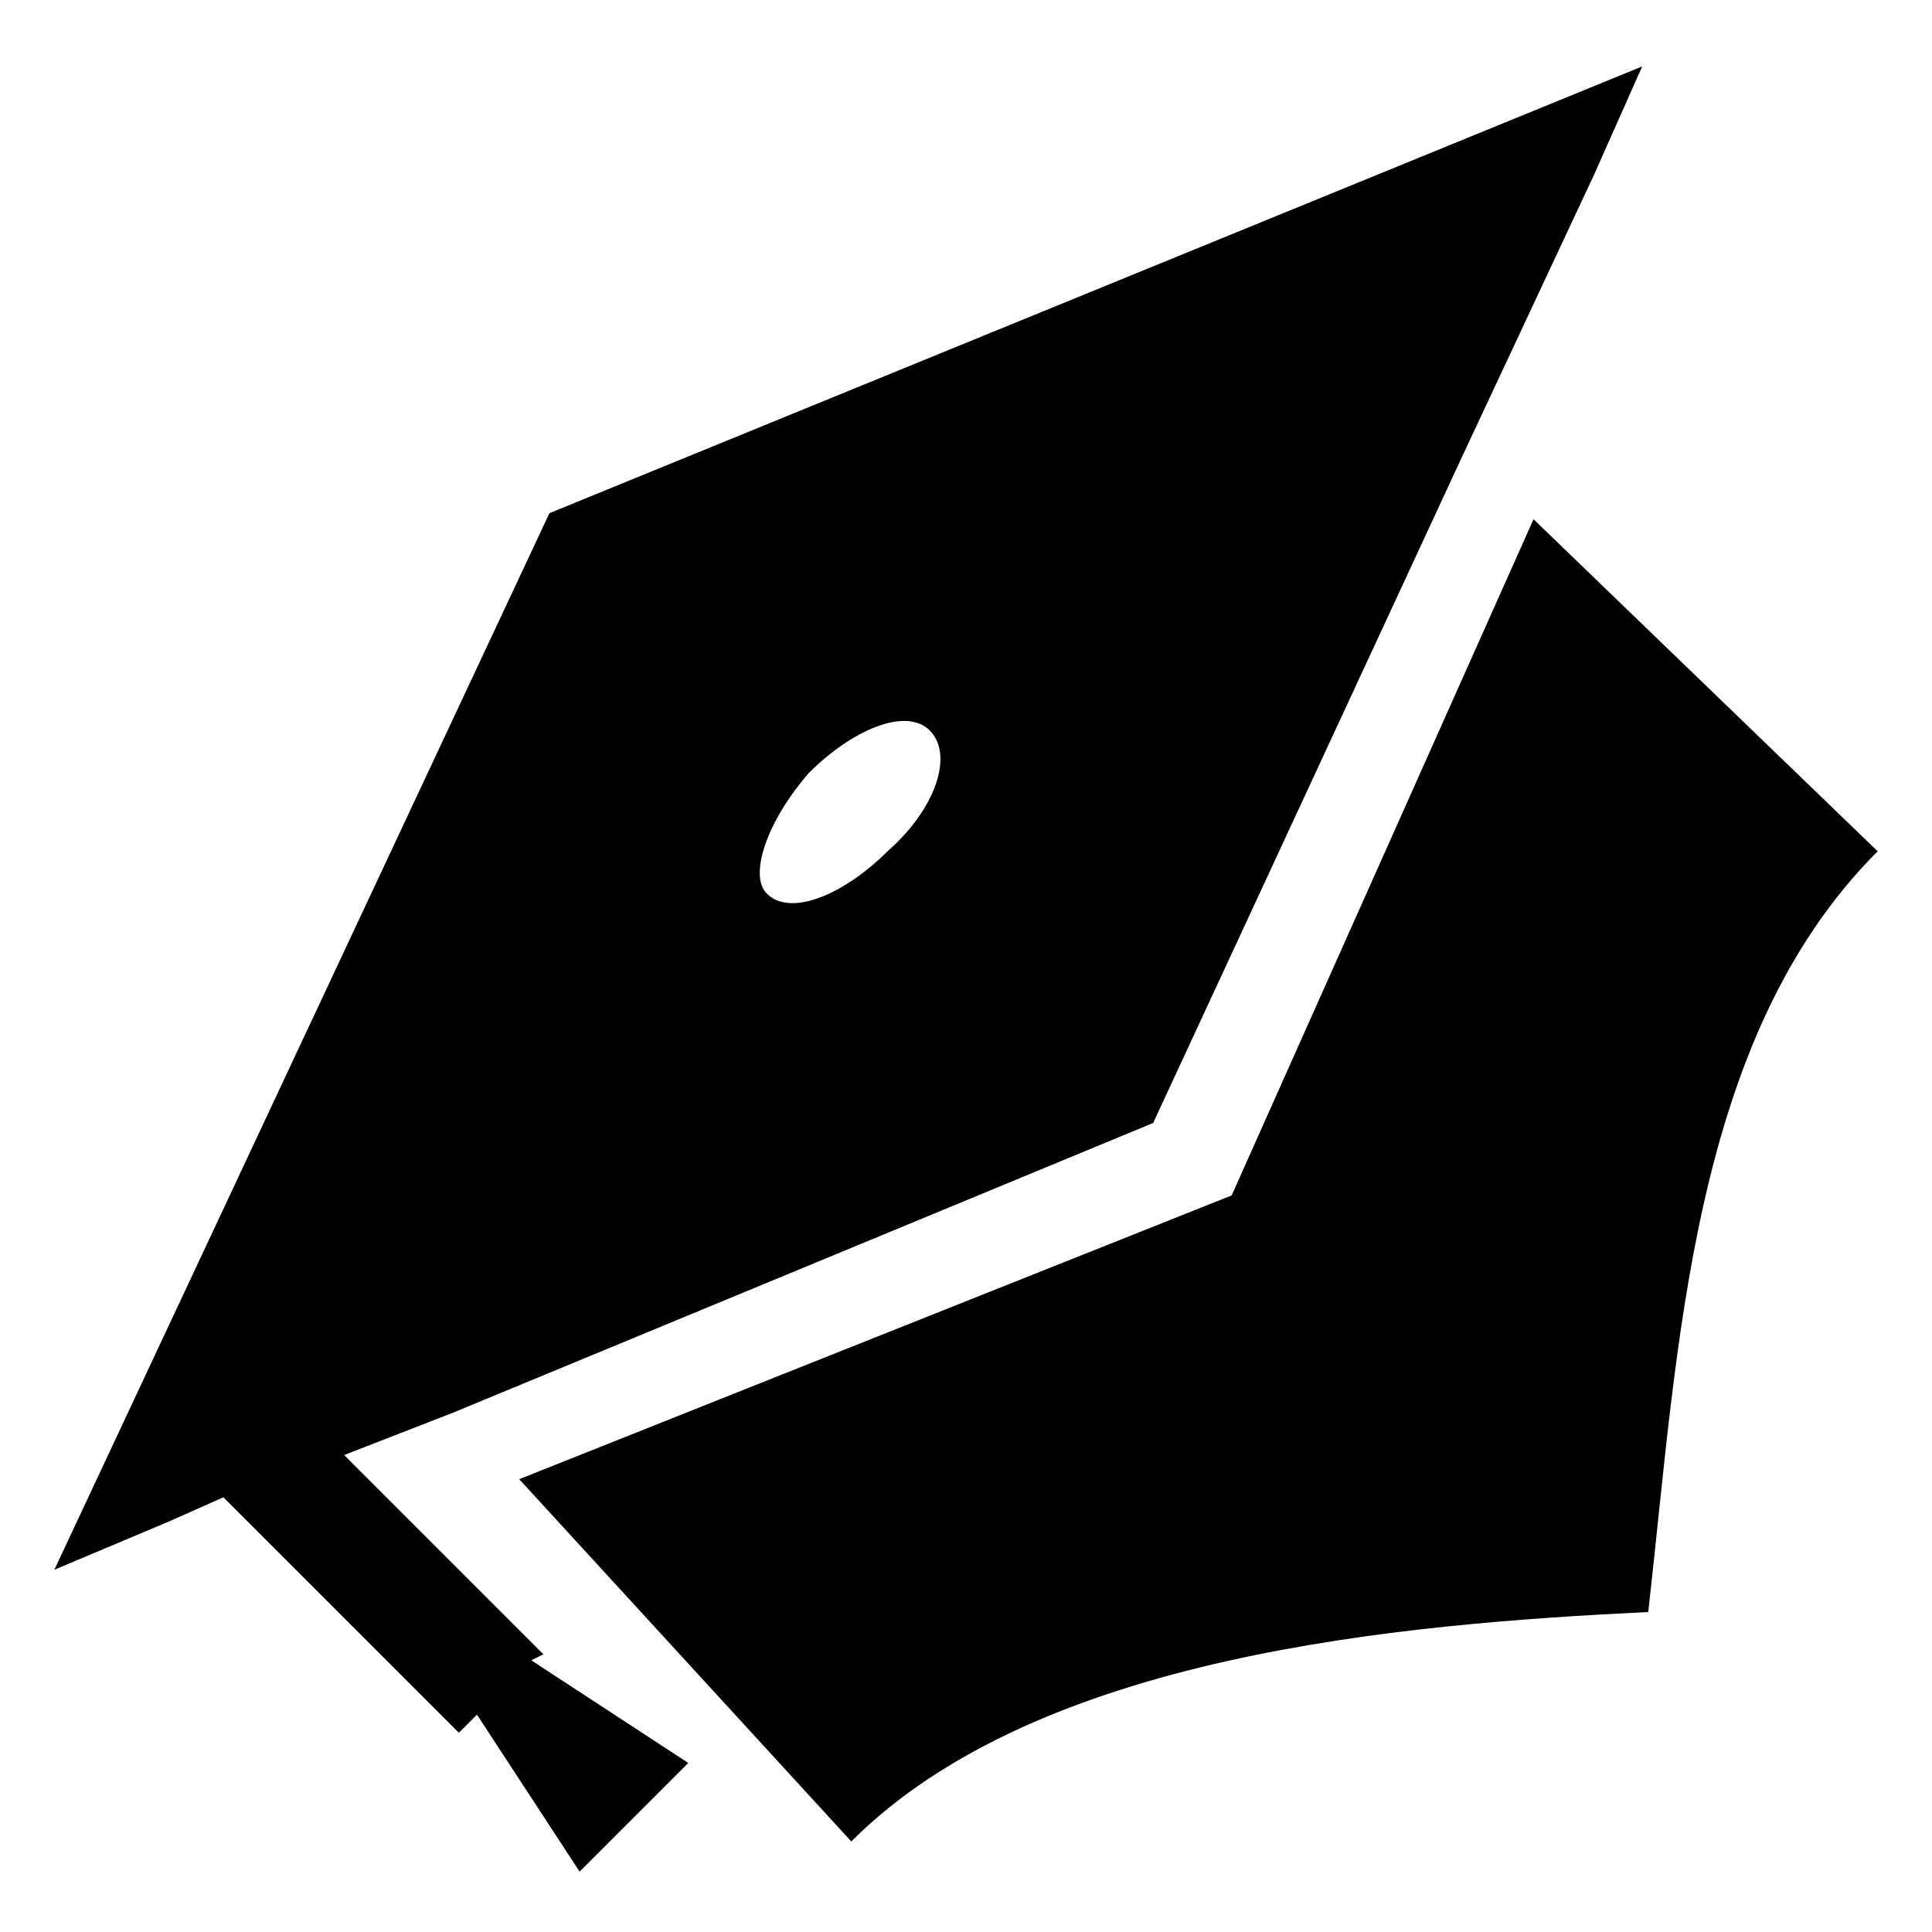 <svg xmlns="http://www.w3.org/2000/svg" xml:space="preserve" viewBox="0 0 32 32"><path d="M31.1 14.1c-3.1 3.1-3.3 8.2-3.8 12.6-4.1.2-10.1.7-13.2 3.8l-5.5-6 11.8-4.7 5-11.2zm-22-5.6L.9 26l1.9-.8.9-.4 3.9 3.9.3-.3L9.6 31l1.1-1.1.7-.7-2.6-1.7.2-.1-3.3-3.3 1.8-.7 11.6-4.8 5.1-11 2.2-4.7.8-1.8zm5.6 5.6c-.7.7-1.6 1.1-2 .7-.3-.3 0-1.2.7-2 .7-.7 1.6-1.1 2-.7s.1 1.3-.7 2"/></svg>
